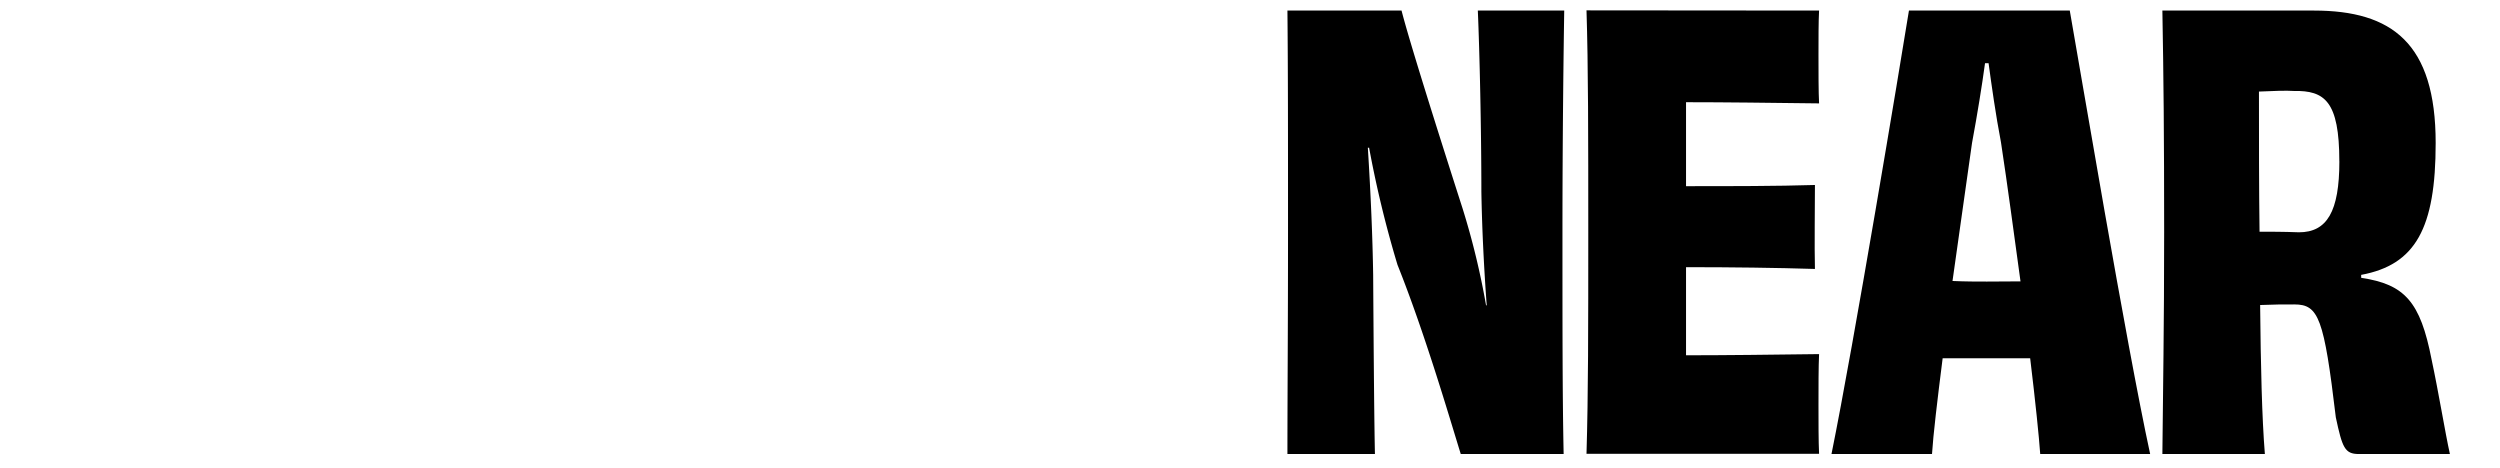 <svg id="Layer_1" data-name="Layer 1" xmlns="http://www.w3.org/2000/svg" viewBox="0 0 634.21 118.77"><defs></defs><path class="cls-1" d="M396.82,2.68c-.15,9-.45,32.25-.45,56.1,0,25,0,42,.3,56.4h-26.1c-3.15-10.2-9.15-30.75-16.05-48a276.57,276.57,0,0,1-7.2-29.7H347c.75,12,1.2,22.65,1.35,32.25.15,23.4.3,39.15.45,45.45h-22.2c0-14.85.15-32.25.15-56.25,0-23.85,0-41.7-.15-56.25h28.95c1.95,7.65,9,30,15.45,50.1a193.3,193.3,0,0,1,6,24.75l.15-.15q-1.12-15.3-1.35-28.8c0-15.6-.45-35.55-.9-45.9Z"/><path class="cls-1" d="M461.47,2.68c-.15,2.7-.15,7.5-.15,11.25,0,4.05,0,9.45.15,12.3-12.15-.15-24.15-.3-33.75-.3v21.3c11.55,0,22.95,0,32.7-.3,0,4.8-.15,15.9,0,21.3-9.6-.3-21.15-.45-32.7-.45V90.13c9.75,0,22.2-.15,33.75-.3-.15,3.15-.15,8.55-.15,13,0,3.9,0,9.15.15,12.3h-59c.45-15,.45-32.25.45-56.25,0-23.85,0-42.15-.45-56.25Z"/><path class="cls-1" d="M517.57,115.18c-.3-4.35-1.21-13.2-2.55-24.3h-22.2c-1.35,10.65-2.4,19.5-2.7,24.3h-25.5c5.7-28.05,17.4-98.55,19.65-112.5h40.8c2.54,14.25,14.24,84.15,20.39,112.5Zm-5-43.8c-1.65-12-3.3-24.45-4.95-35.25-1.35-7.05-2.4-14.55-3.15-20.1h-.9c-.75,5.55-1.95,13-3.3,20.25-1.5,10.8-3.3,23.1-4.95,35,3.3.15,6.3.15,8.7.15Z"/><path class="cls-1" d="M599,70.48c11,1.65,15,6,17.85,20.7,1.8,8.4,3.45,18.6,4.65,24h-23.1c-3.59,0-4.2-1.65-5.84-9.3-3-25.2-4.36-28.65-10.5-28.65-3.15,0-5,0-8.7.15.15,15.3.45,28.5,1.2,37.8h-26c.15-16.2.45-32.25.45-56.25,0-23.85-.15-40-.45-56.25H587c19.79,0,30.89,8.25,30.89,33.6,0,21.6-5.1,30.9-18.9,33.45Zm-5.55-29.55c0-15.3-3.75-18-11.54-17.85-1.81-.15-5.55,0-8.85.15,0,12,0,24.15.15,35.55,2.4,0,6,0,10,.15C590.32,58.93,593.46,53.68,593.46,40.93Z"/></svg>